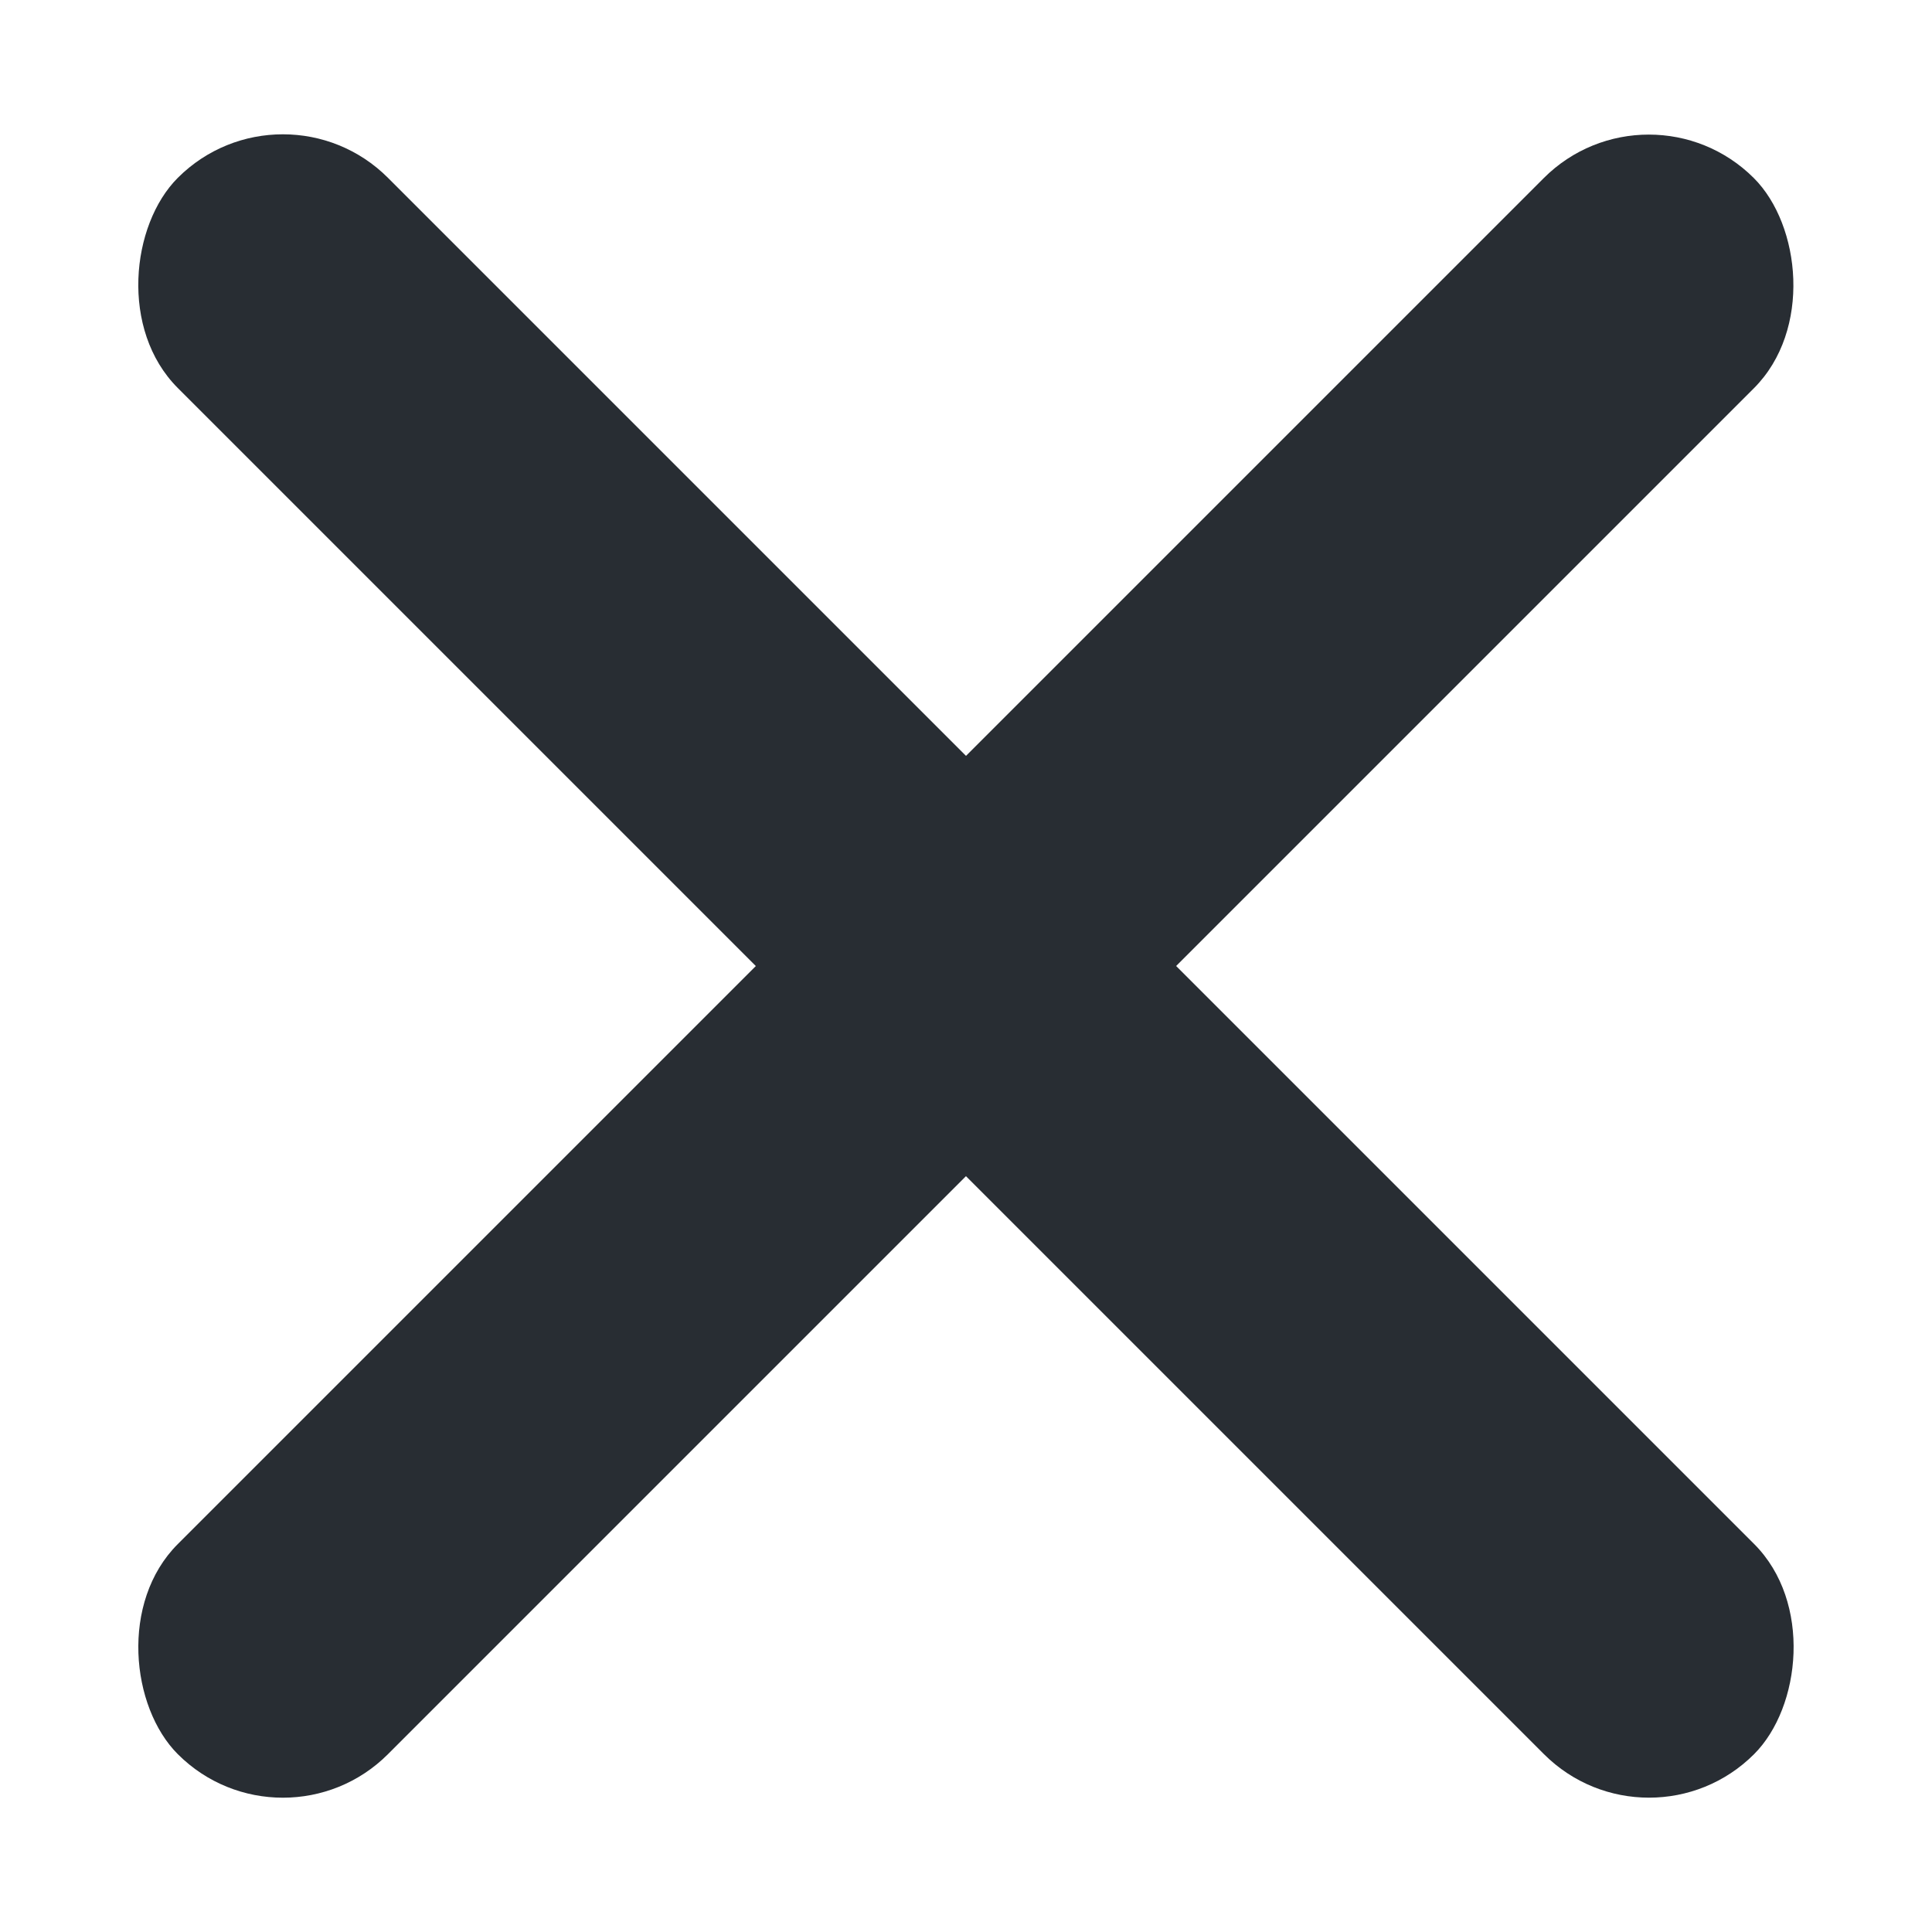 <svg width="26" height="26" viewBox="0 0 26 26" fill="none" xmlns="http://www.w3.org/2000/svg">
<rect x="3.807" y="0.979" width="30" height="4" rx="2" transform="rotate(45 3.807 0.979)" fill="#282D33"/>
<rect width="30" height="4" rx="2" transform="matrix(0.707 -0.707 -0.707 -0.707 3.807 25.021)" fill="#282D33"/>
</svg>
